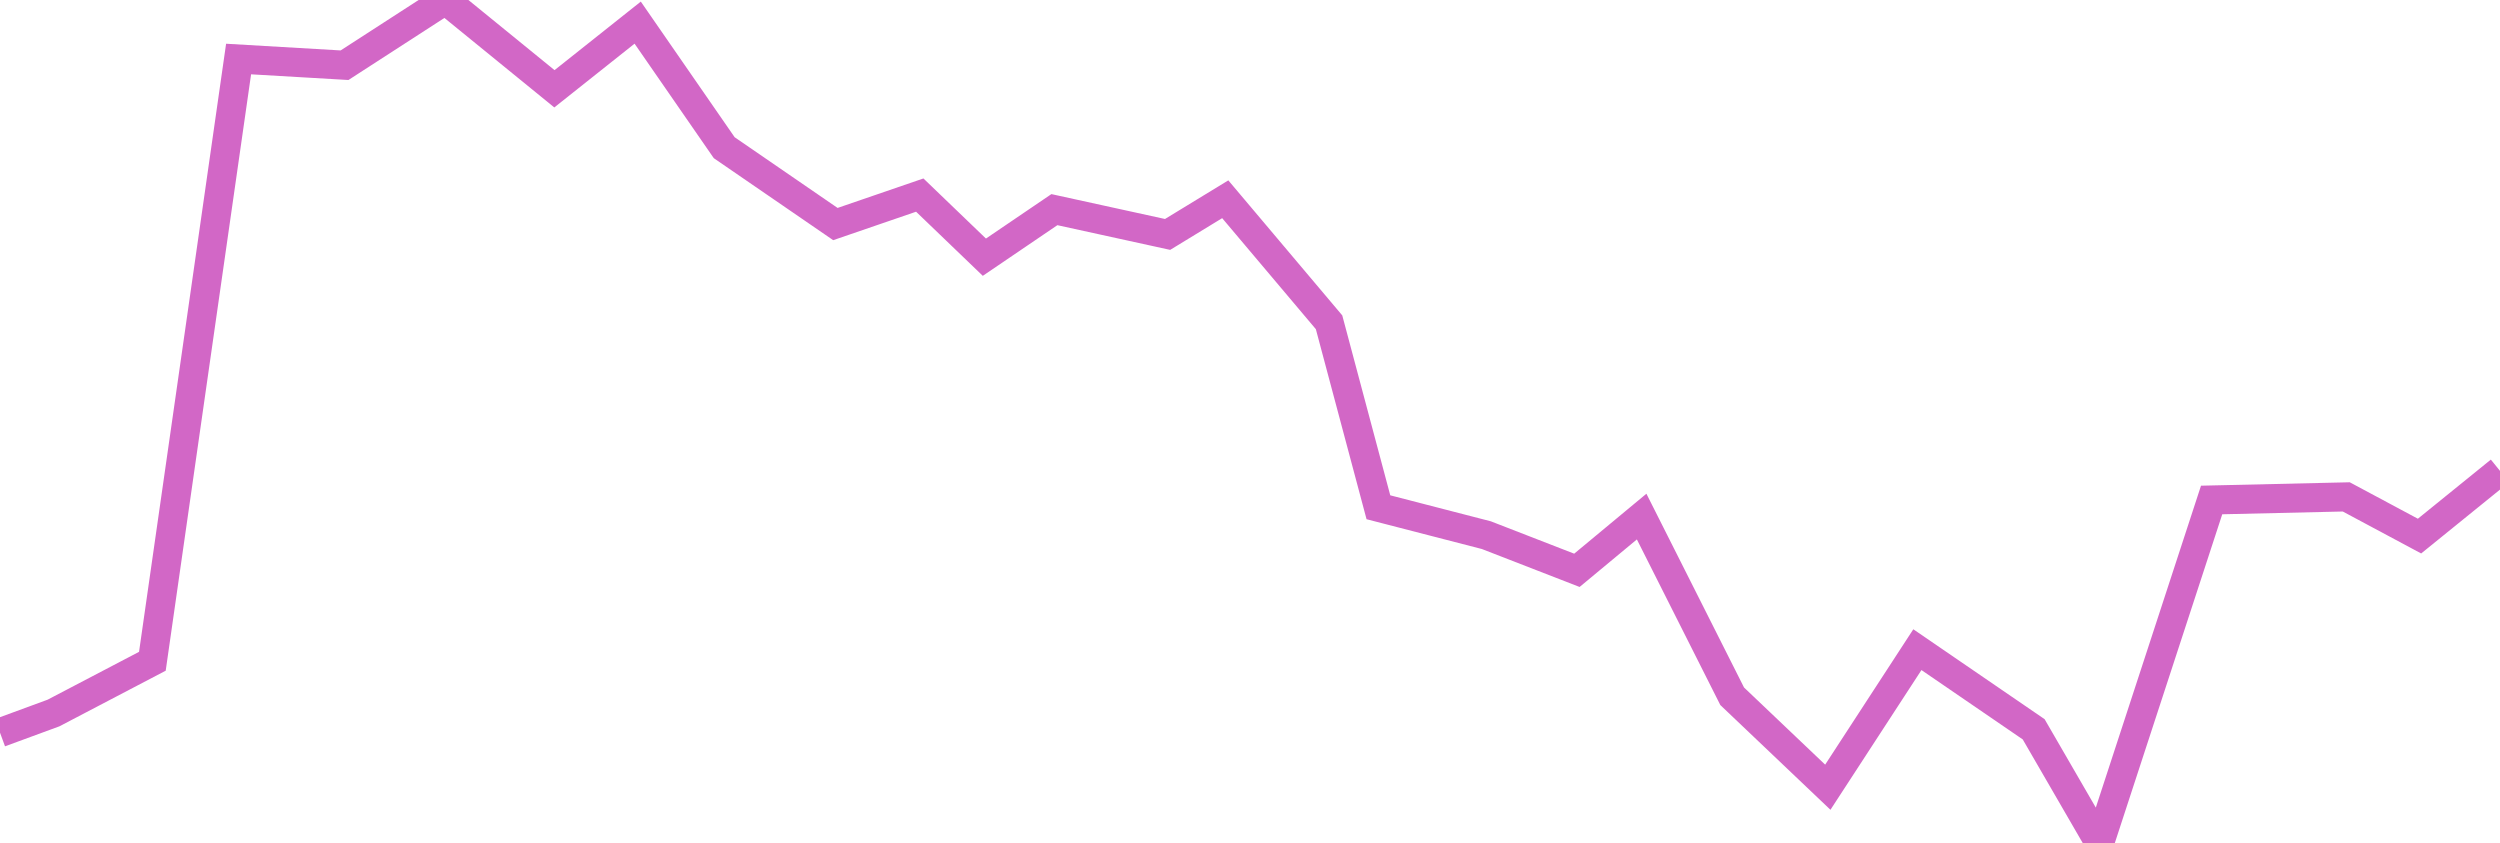 <svg width="172" height="58" viewBox="0 0 172 58" fill="none" xmlns="http://www.w3.org/2000/svg">
<g clip-path="url(#clip0_29:83)">
<path d="M0 50.408L3.682 49.055L10.483 45.495L16.415 4.061L23.704 4.487L30.643 0L38.144 6.109L43.873 1.557L49.825 10.16L57.475 15.415L63.279 13.422L67.725 17.695L72.542 14.423L80.33 16.129L84.297 13.709L91.439 22.173L94.834 34.9L102.261 36.819L108.49 39.238L112.945 35.54L119.174 47.904L125.753 54.161L131.916 44.697L139.917 50.176L144.447 58L152.16 34.399L161.423 34.186L166.463 36.883L172 32.397" stroke="#D267C6" stroke-width="2"/>
</g>
<defs>
<clipPath id="clip0_29:83">
<rect width="172" height="58" fill="white"/>
</clipPath>
</defs>
</svg>
